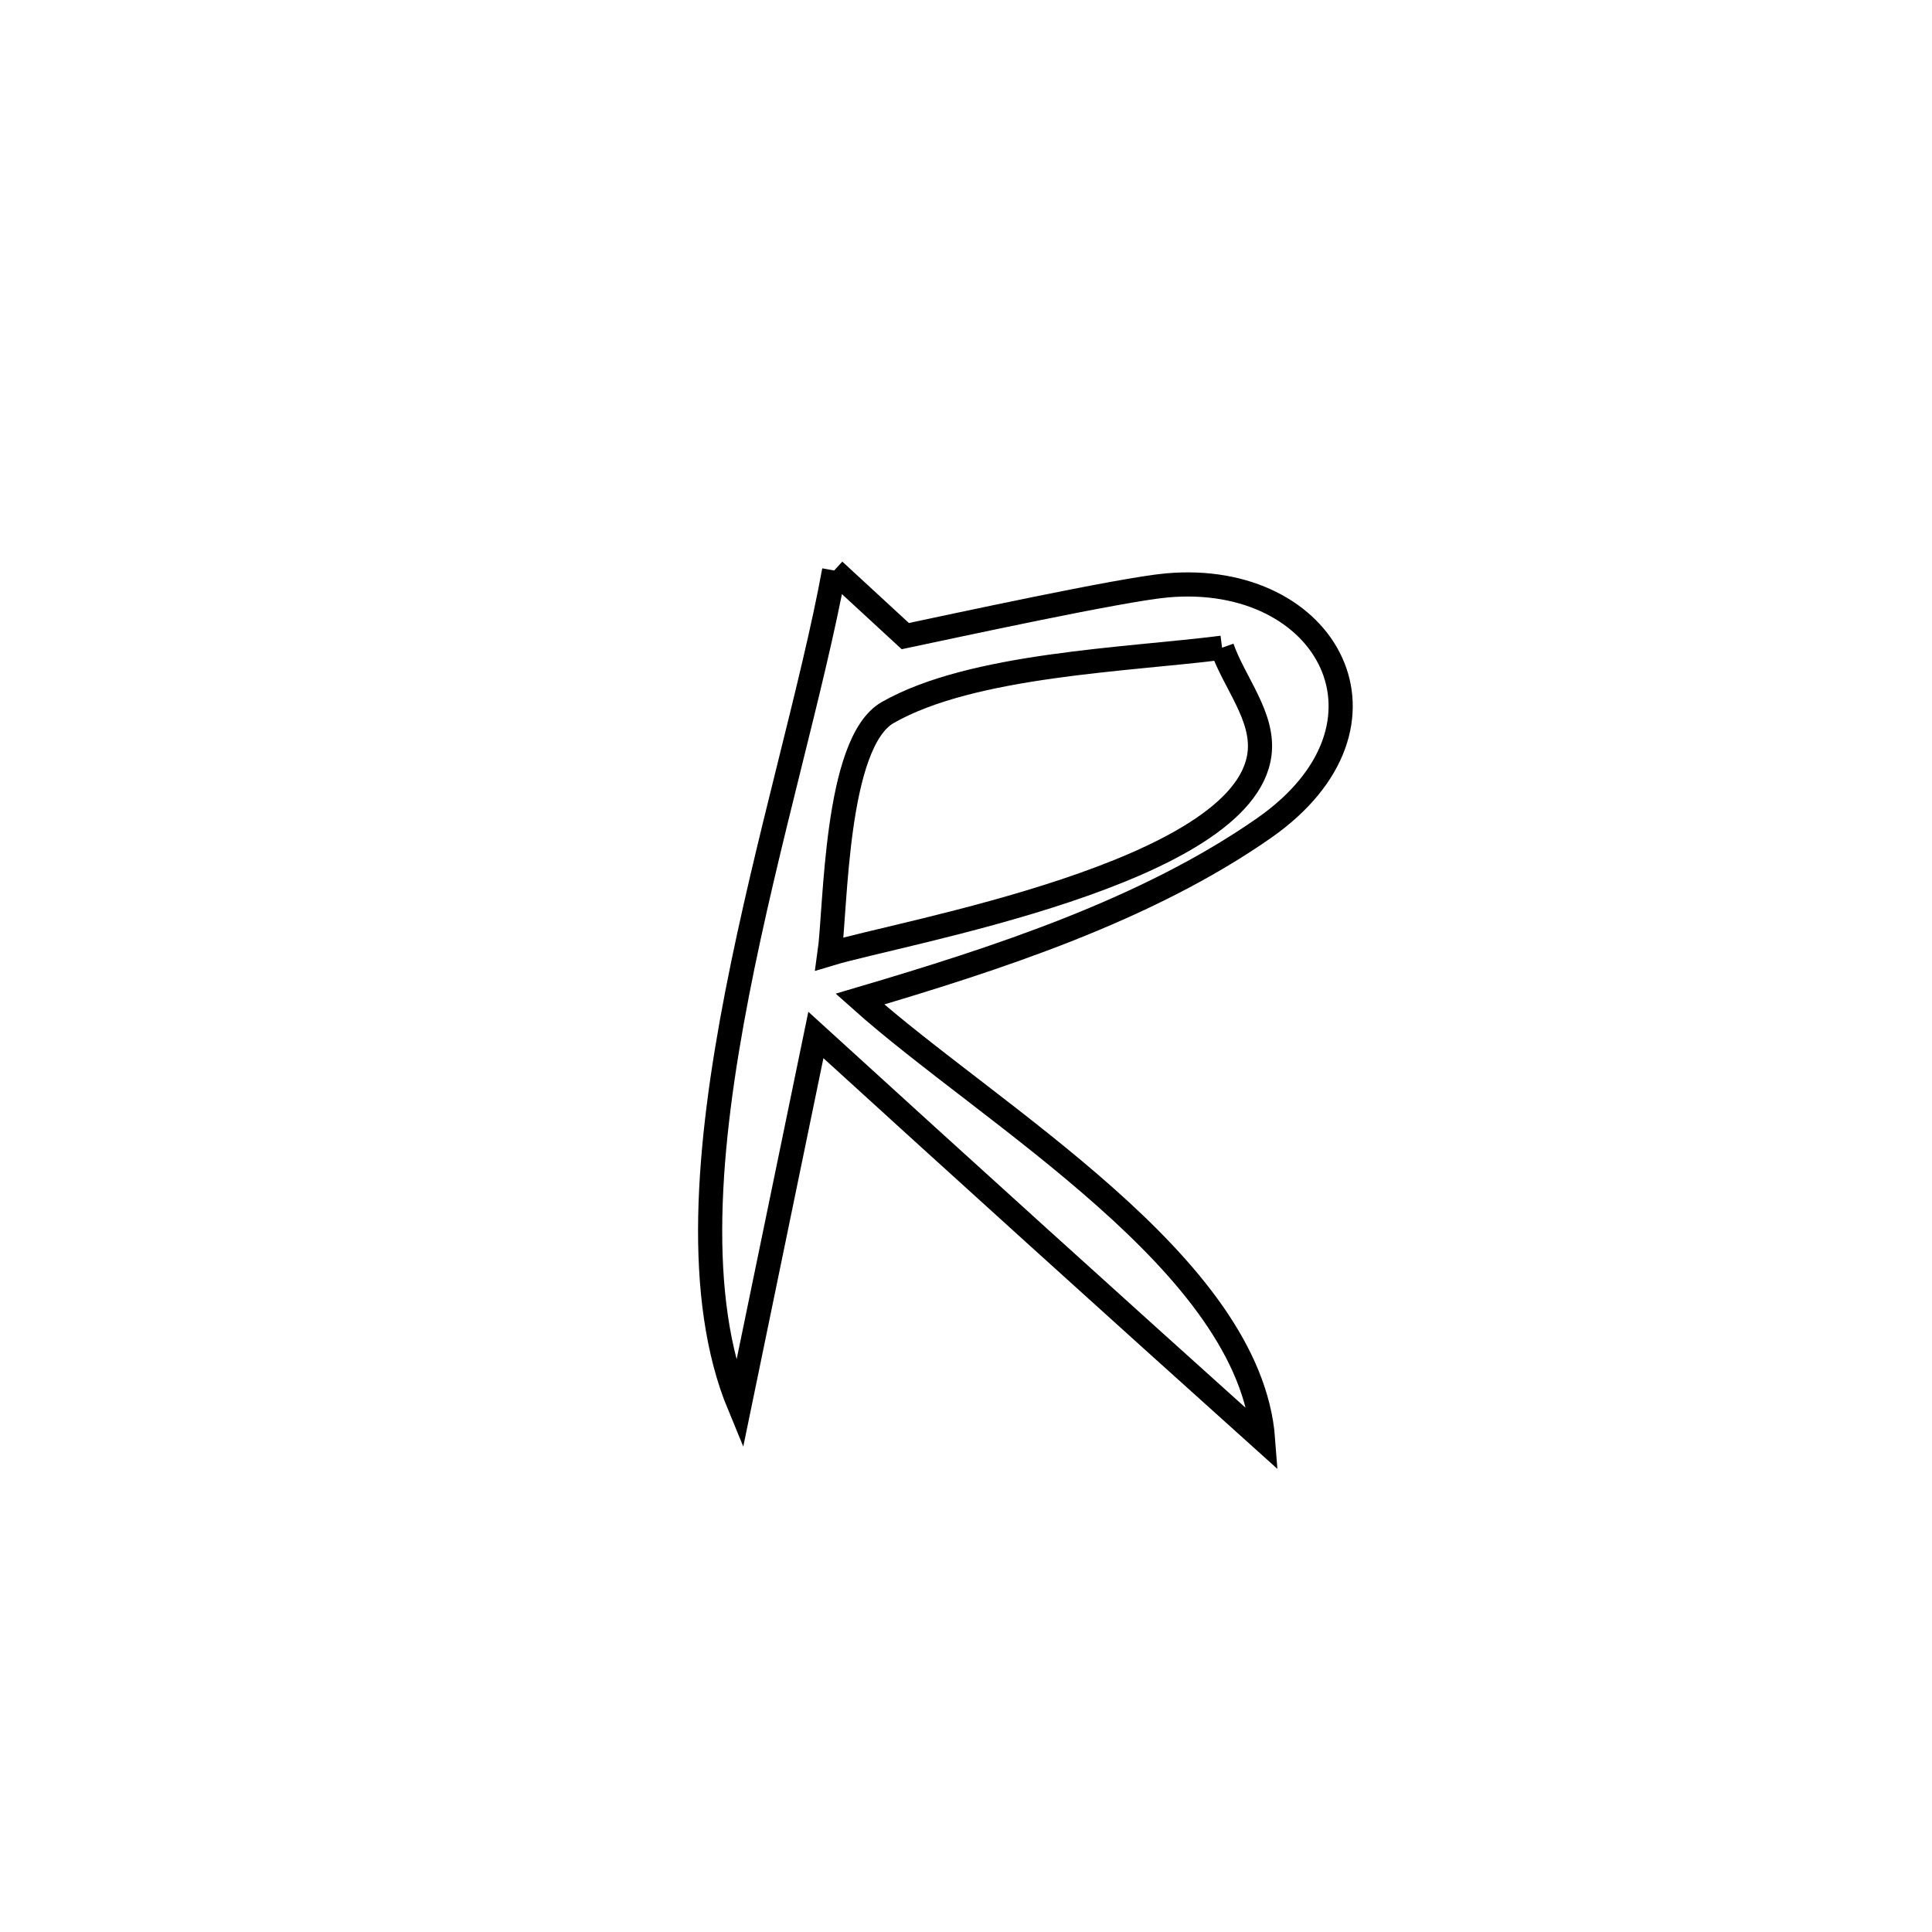 <svg xmlns="http://www.w3.org/2000/svg" viewBox="0.0 0.0 24.0 24.0" height="200px" width="200px"><path fill="none" stroke="black" stroke-width=".3" stroke-opacity="1.0"  filling="0" d="M10.362 7.087 L10.362 7.087 C10.657 7.358 10.952 7.63 11.246 7.902 L11.246 7.902 C11.81 7.784 13.925 7.323 14.496 7.272 C16.499 7.093 17.533 9.007 15.703 10.286 C14.241 11.307 12.373 11.911 10.682 12.411 L10.682 12.411 C11.488 13.132 12.7 13.954 13.73 14.87 C14.761 15.785 15.61 16.794 15.691 17.886 L15.691 17.886 C13.833 16.216 11.981 14.54 10.135 12.857 L10.135 12.857 C9.818 14.392 9.502 15.927 9.185 17.462 L9.185 17.462 C8.626 16.113 8.789 14.239 9.157 12.342 C9.525 10.445 10.099 8.526 10.362 7.087 L10.362 7.087"></path>
<path fill="none" stroke="black" stroke-width=".3" stroke-opacity="1.0"  filling="0" d="M15.181 8.046 L15.181 8.046 C15.336 8.486 15.705 8.904 15.646 9.367 C15.46 10.849 11.202 11.578 10.304 11.85 L10.304 11.85 C10.384 11.29 10.371 9.226 11.028 8.851 C12.079 8.252 14.002 8.197 15.181 8.046 L15.181 8.046"></path></svg>